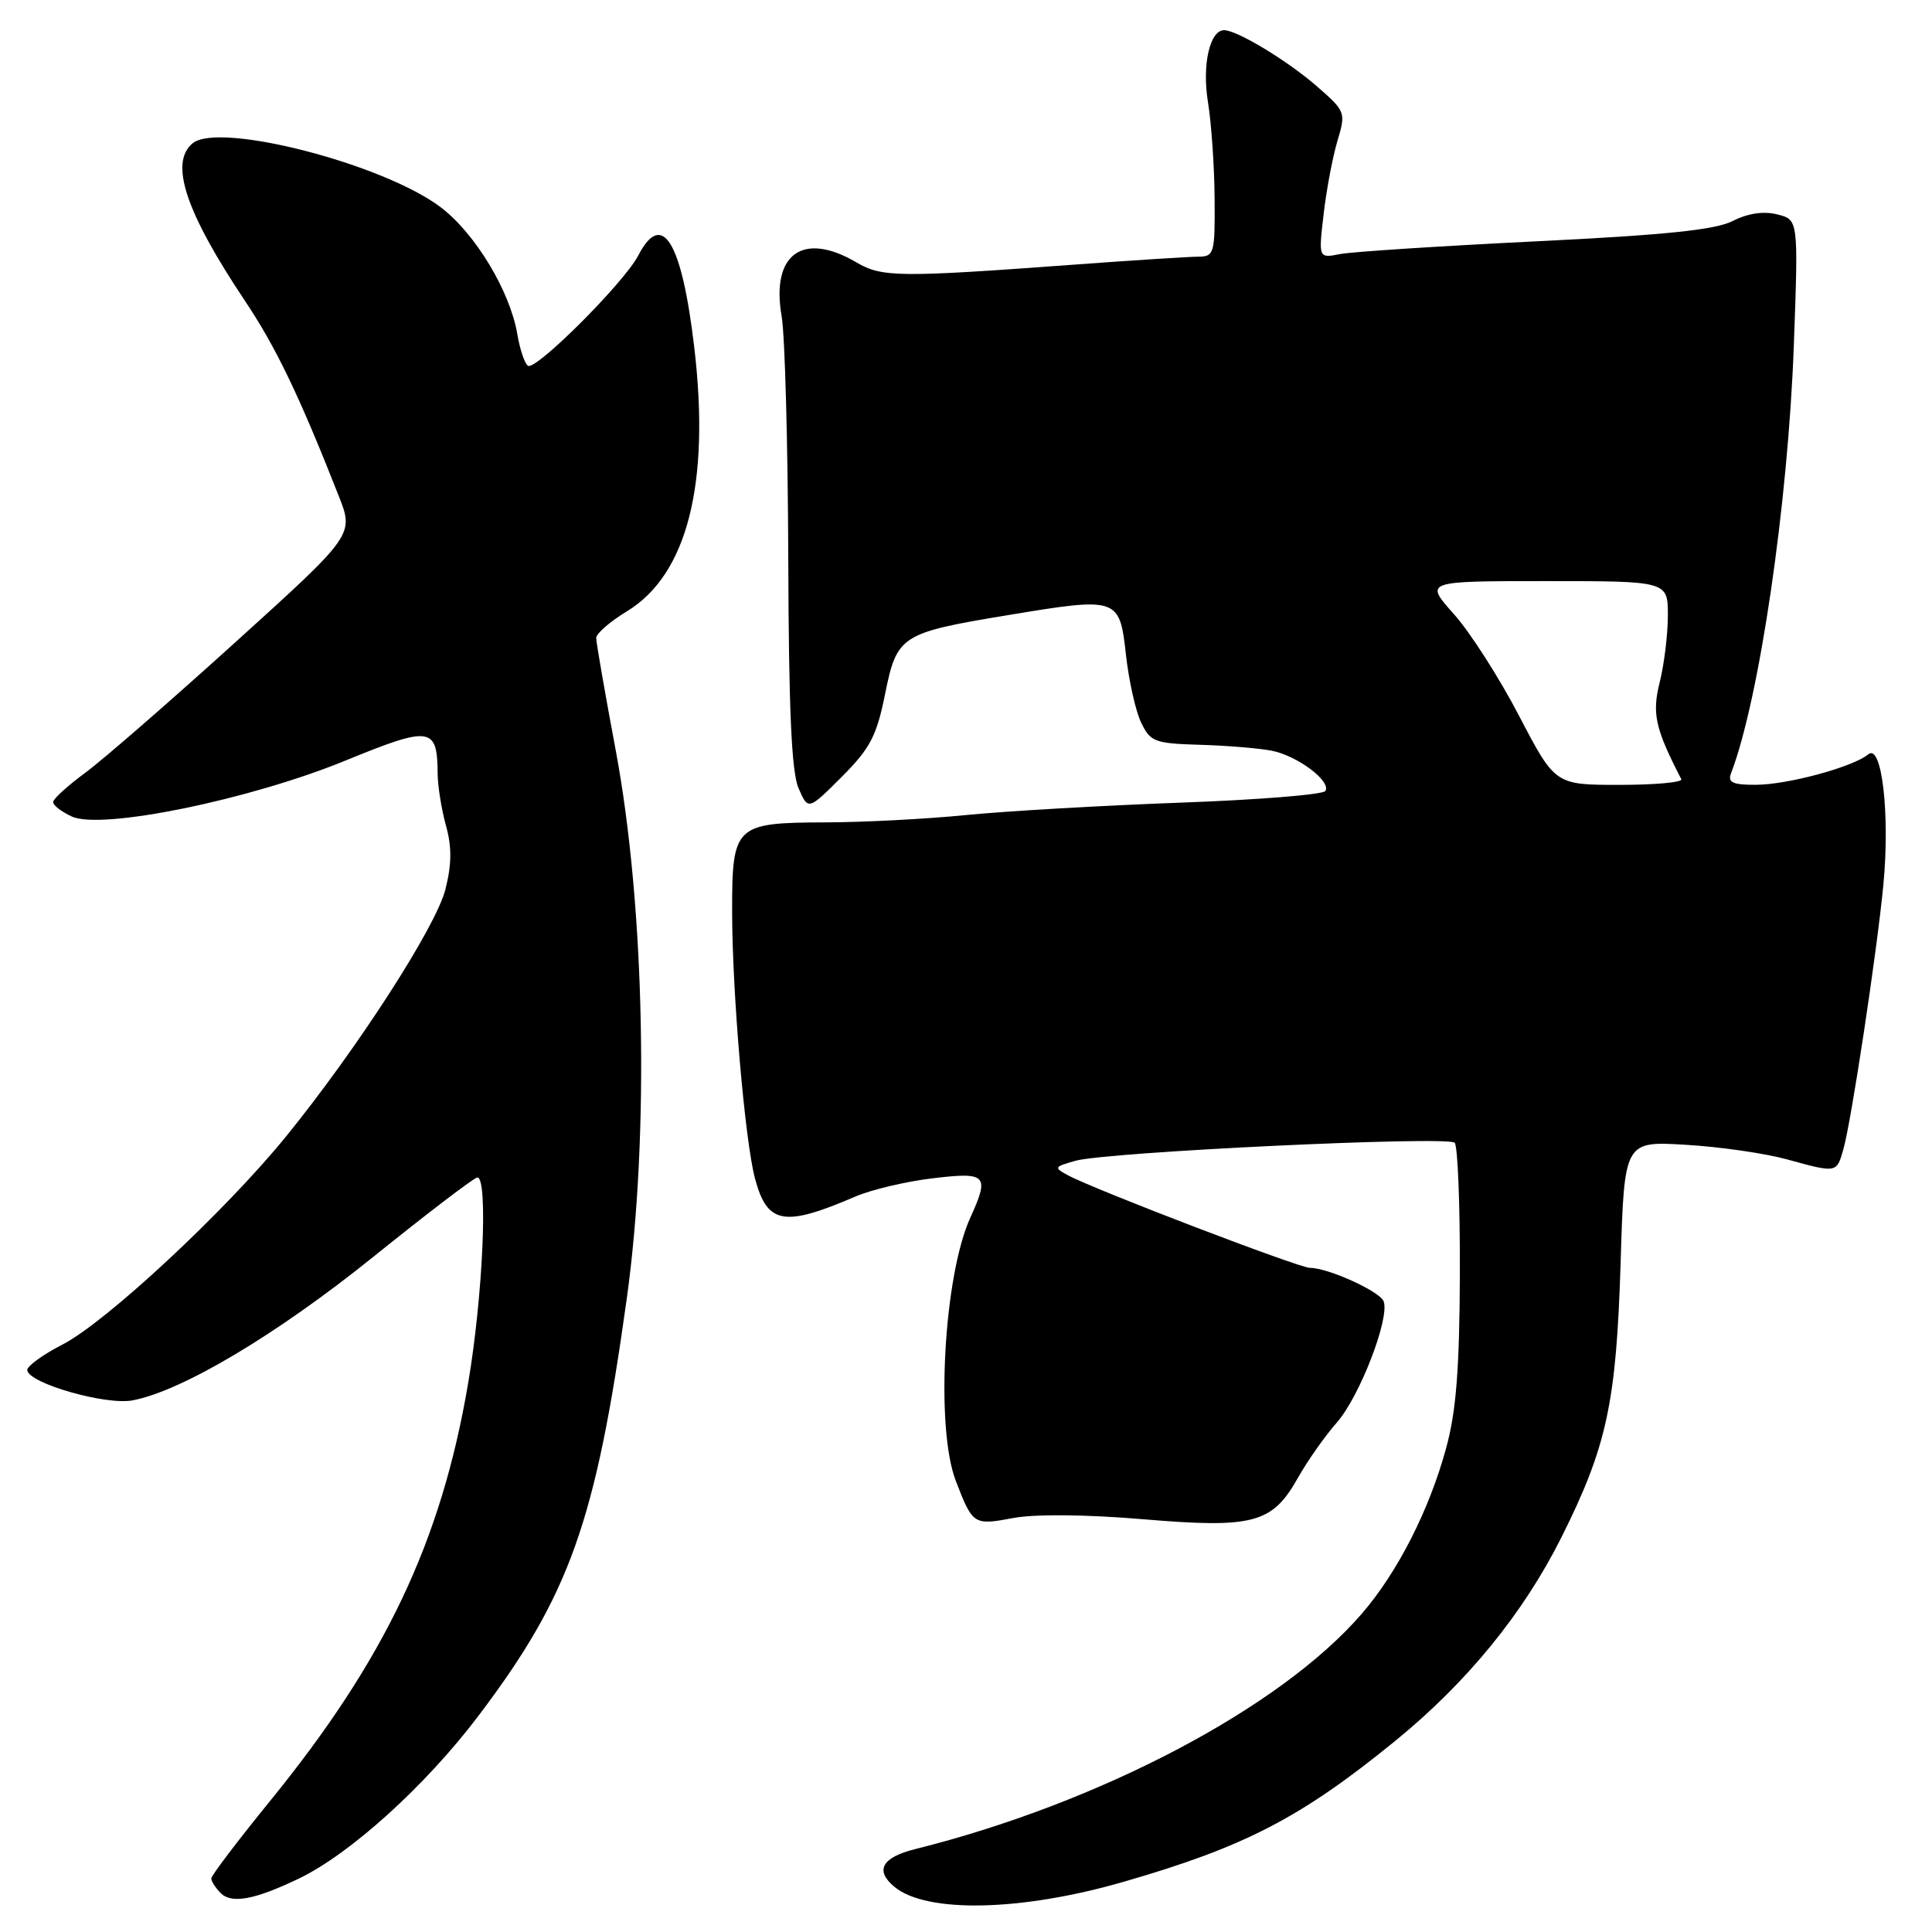 <?xml version="1.0" encoding="UTF-8" standalone="no"?>
<!DOCTYPE svg PUBLIC "-//W3C//DTD SVG 1.1//EN" "http://www.w3.org/Graphics/SVG/1.1/DTD/svg11.dtd" >
<svg xmlns="http://www.w3.org/2000/svg" xmlns:xlink="http://www.w3.org/1999/xlink" version="1.1" viewBox="0 0 256 256">
 <g >
 <path fill="currentColor"
d=" M 148.81 249.37 C 164.94 244.72 172.36 240.87 184.85 230.70 C 194.40 222.92 201.87 213.76 206.93 203.64 C 212.92 191.64 214.17 185.85 214.74 167.35 C 215.23 151.20 215.23 151.20 223.36 151.69 C 227.84 151.95 233.86 152.82 236.74 153.61 C 243.43 155.45 243.36 155.46 244.27 152.23 C 245.32 148.51 248.70 126.15 249.55 117.31 C 250.45 107.97 249.36 98.45 247.56 99.95 C 245.54 101.63 236.87 103.98 232.64 103.99 C 229.59 104.00 228.91 103.68 229.37 102.47 C 233.11 92.72 236.92 66.79 237.69 45.81 C 238.30 29.11 238.30 29.11 235.50 28.41 C 233.68 27.95 231.61 28.26 229.60 29.28 C 227.29 30.46 220.67 31.14 203.50 31.98 C 190.85 32.60 179.19 33.36 177.60 33.66 C 174.70 34.23 174.70 34.23 175.39 28.36 C 175.76 25.14 176.59 20.77 177.22 18.66 C 178.35 14.88 178.30 14.75 174.44 11.39 C 170.55 8.01 163.91 4.00 162.20 4.00 C 160.30 4.00 159.26 8.62 160.06 13.52 C 160.51 16.26 160.91 21.99 160.94 26.25 C 161.00 33.64 160.89 34.00 158.75 34.01 C 157.51 34.02 149.97 34.50 142.00 35.09 C 119.18 36.77 116.85 36.75 113.50 34.78 C 106.40 30.59 102.14 33.65 103.57 41.90 C 104.01 44.43 104.40 58.88 104.45 74.00 C 104.51 93.98 104.88 102.30 105.81 104.44 C 107.09 107.38 107.09 107.38 111.53 102.94 C 115.30 99.17 116.16 97.52 117.27 92.00 C 118.85 84.17 119.34 83.86 133.61 81.50 C 148.15 79.09 148.35 79.16 149.19 86.73 C 149.57 90.16 150.47 94.21 151.20 95.73 C 152.43 98.30 152.99 98.51 159.01 98.69 C 162.58 98.79 166.85 99.15 168.50 99.47 C 171.93 100.15 176.42 103.52 175.62 104.81 C 175.32 105.29 166.62 105.99 156.29 106.36 C 145.96 106.74 133.22 107.48 128.00 108.00 C 122.78 108.52 114.37 108.96 109.32 108.97 C 97.37 109.01 97.00 109.36 97.01 120.82 C 97.02 131.57 98.71 151.21 100.05 156.20 C 101.68 162.23 103.88 162.62 113.34 158.55 C 115.44 157.64 120.06 156.55 123.59 156.13 C 130.75 155.27 131.15 155.68 128.57 161.35 C 125.05 169.07 123.94 189.22 126.65 196.23 C 128.91 202.07 129.00 202.13 134.30 201.14 C 137.13 200.61 143.91 200.67 151.38 201.30 C 166.08 202.54 168.58 201.87 171.97 195.84 C 173.22 193.61 175.55 190.30 177.14 188.49 C 180.17 185.04 184.18 174.64 183.34 172.43 C 182.83 171.11 175.99 168.00 173.58 168.00 C 172.14 168.00 145.08 157.65 141.53 155.74 C 139.61 154.71 139.66 154.61 142.50 153.81 C 146.65 152.64 191.83 150.49 192.75 151.42 C 193.16 151.83 193.47 159.67 193.44 168.84 C 193.39 181.47 192.95 187.05 191.61 191.92 C 189.37 200.13 185.18 208.34 180.45 213.82 C 169.70 226.28 145.73 238.91 121.25 245.02 C 116.85 246.12 115.90 247.84 118.51 250.01 C 122.76 253.54 135.28 253.27 148.81 249.37 Z  M 39.54 248.95 C 46.38 245.69 56.41 236.60 63.41 227.34 C 75.50 211.35 78.95 201.62 83.06 172.00 C 86.06 150.39 85.45 120.16 81.61 99.55 C 80.17 91.88 79.00 85.12 79.00 84.54 C 79.00 83.95 80.84 82.35 83.09 80.99 C 91.06 76.13 94.13 64.08 91.99 46.00 C 90.34 31.98 87.74 27.74 84.57 33.86 C 82.72 37.43 71.02 49.13 69.96 48.47 C 69.53 48.21 68.89 46.30 68.54 44.24 C 67.57 38.56 62.97 30.94 58.42 27.48 C 50.85 21.72 29.01 16.09 25.52 18.99 C 22.42 21.56 24.58 28.07 32.43 39.82 C 36.56 45.99 39.63 52.37 44.87 65.68 C 46.92 70.86 46.92 70.86 31.21 85.08 C 22.57 92.90 13.61 100.70 11.29 102.40 C 8.97 104.11 7.06 105.85 7.04 106.27 C 7.02 106.70 8.14 107.56 9.53 108.20 C 13.48 109.99 33.09 105.98 45.80 100.77 C 57.06 96.16 57.95 96.28 57.99 102.50 C 58.00 104.15 58.50 107.25 59.09 109.39 C 59.88 112.22 59.86 114.51 59.02 117.85 C 57.77 122.80 47.34 138.97 37.90 150.59 C 29.88 160.46 14.07 175.18 8.31 178.14 C 5.67 179.50 3.55 181.04 3.61 181.56 C 3.81 183.30 13.99 186.22 17.55 185.56 C 24.12 184.32 36.68 176.84 49.50 166.51 C 56.65 160.75 62.84 156.03 63.25 156.02 C 64.70 155.98 63.98 171.92 62.01 183.41 C 58.45 204.29 51.01 219.94 35.76 238.67 C 31.49 243.92 28.00 248.52 28.00 248.90 C 28.00 249.29 28.56 250.16 29.25 250.85 C 30.69 252.29 33.73 251.73 39.54 248.95 Z  M 201.28 94.84 C 198.65 89.79 194.76 83.72 192.62 81.34 C 188.75 77.00 188.75 77.00 204.87 77.00 C 221.00 77.00 221.00 77.00 221.00 81.56 C 221.00 84.06 220.51 88.04 219.92 90.40 C 218.88 94.55 219.31 96.51 222.78 103.25 C 222.99 103.66 219.32 104.00 214.61 104.00 C 206.06 104.00 206.06 104.00 201.28 94.84 Z "/>
</g>
</svg>